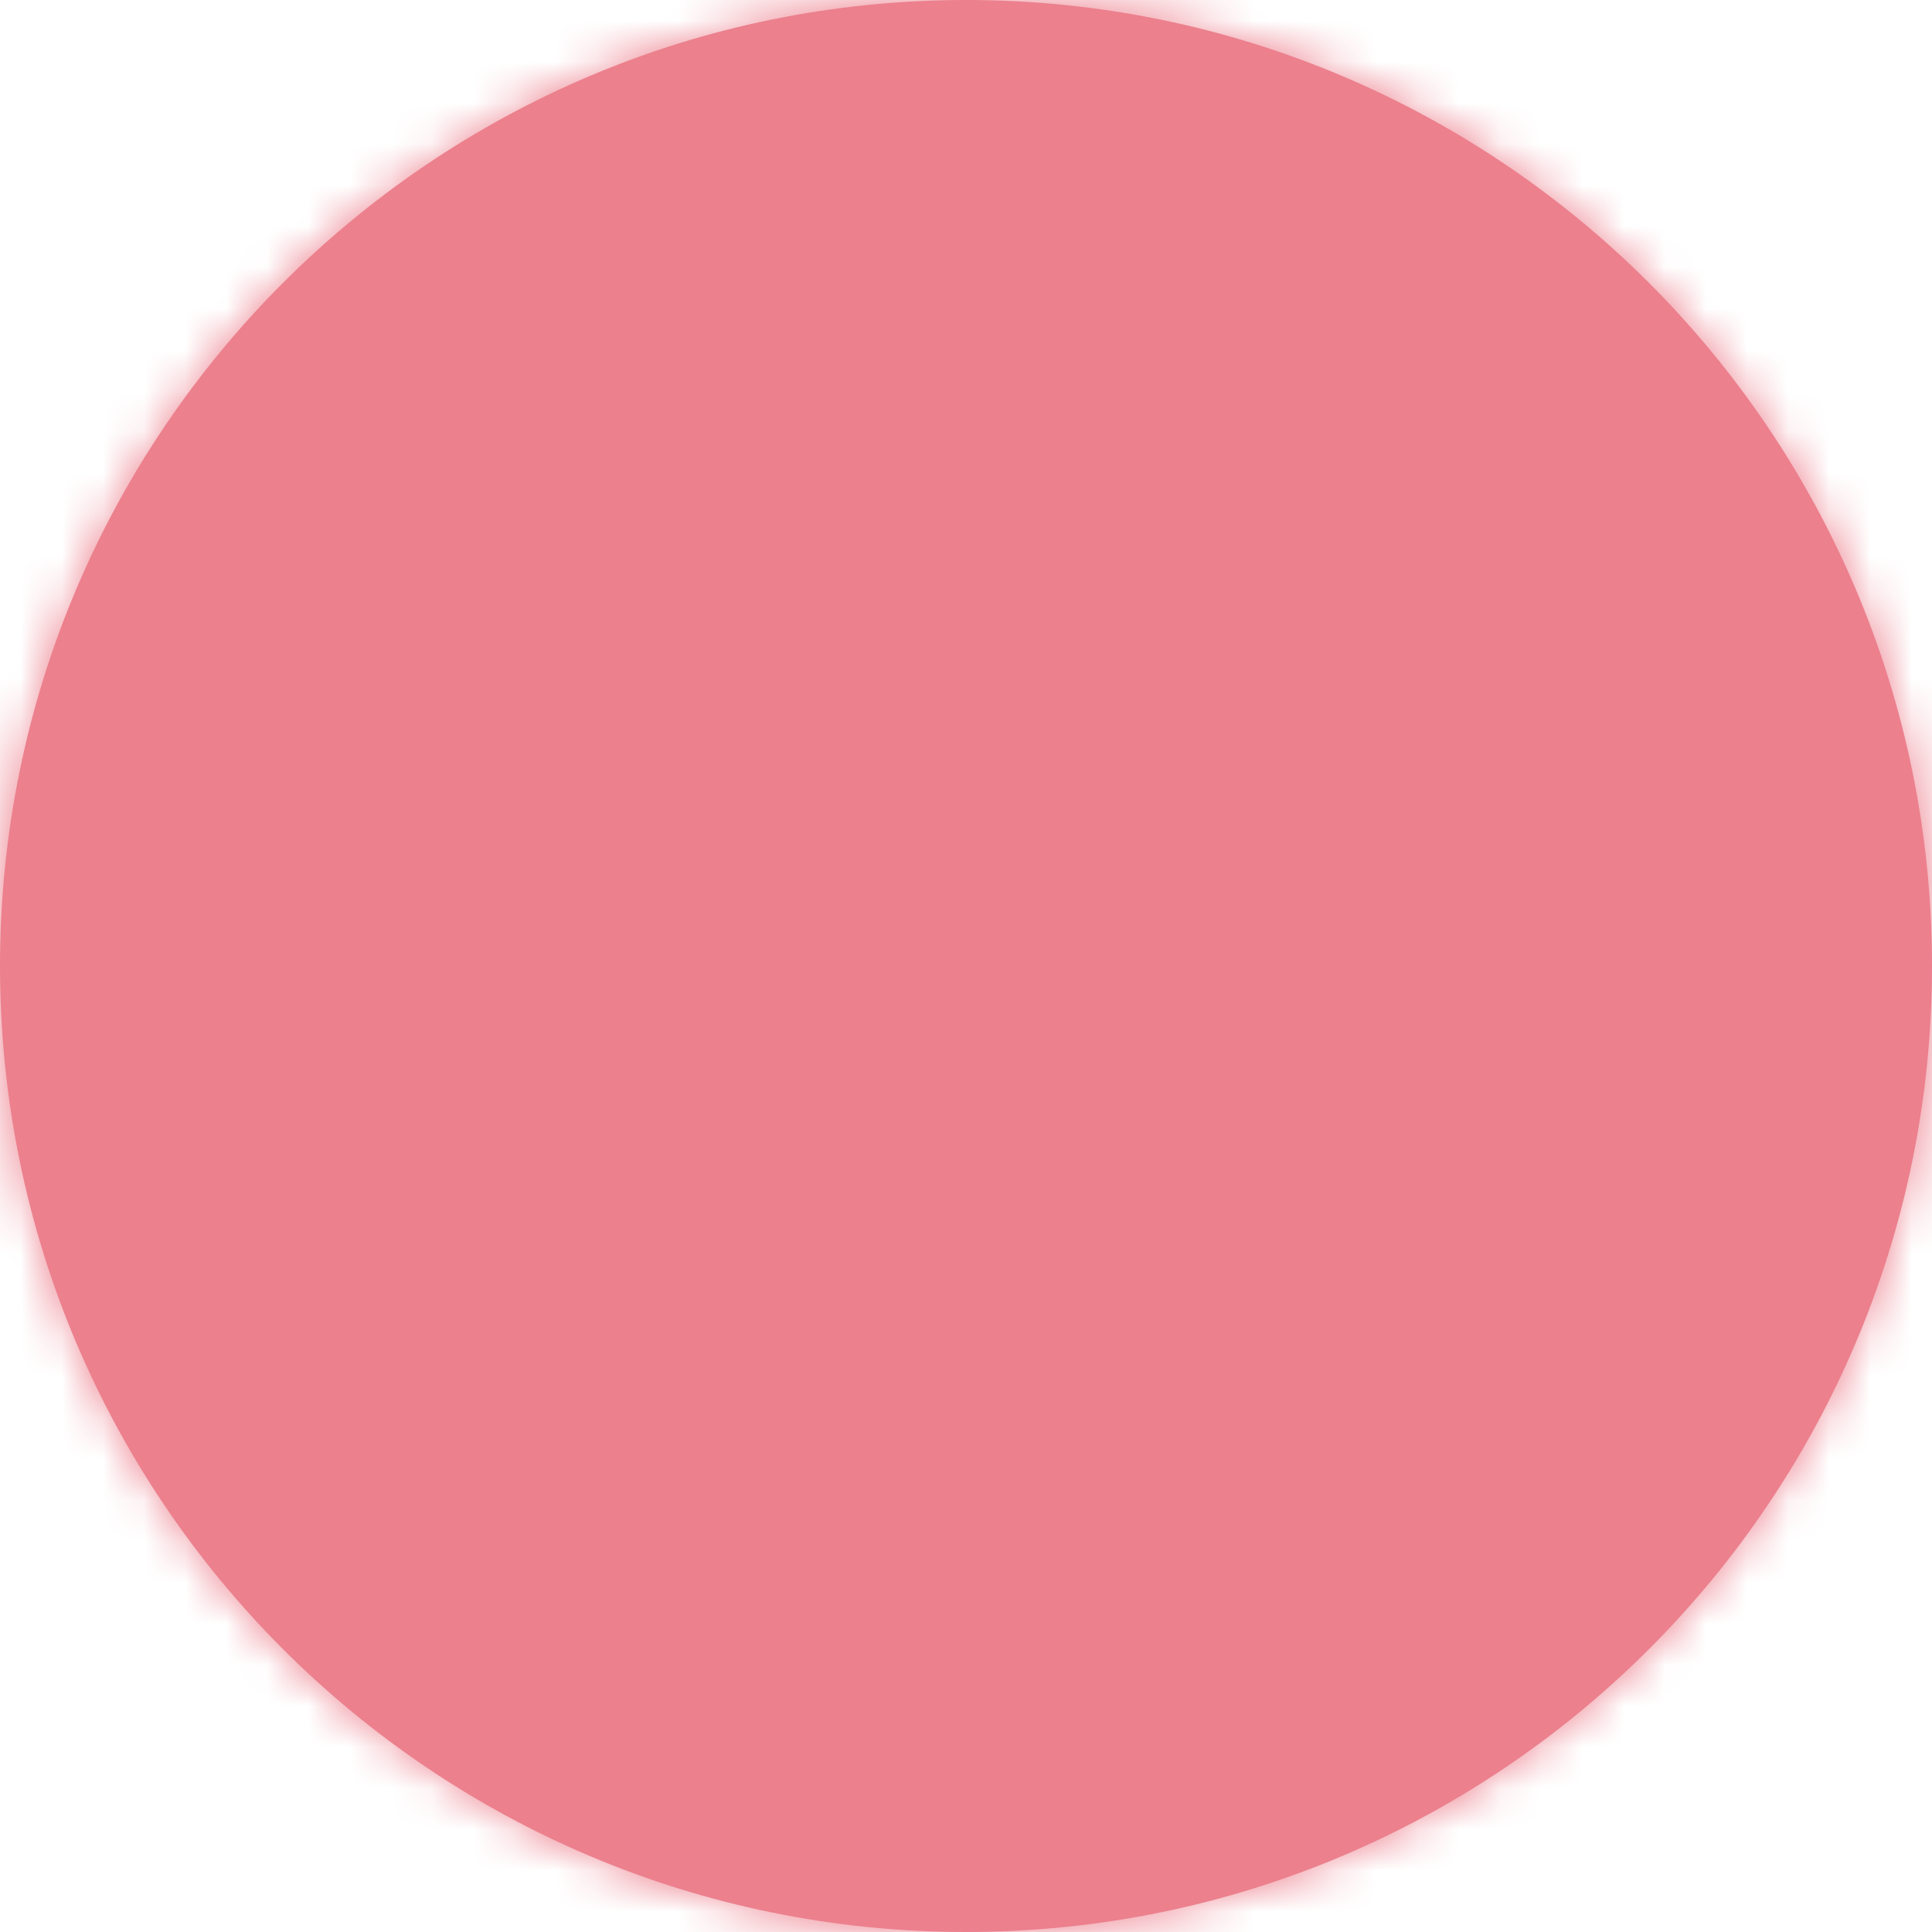 ﻿<?xml version="1.0" encoding="utf-8"?>
<svg version="1.1" xmlns:xlink="http://www.w3.org/1999/xlink" width="47px" height="47px" xmlns="http://www.w3.org/2000/svg">
  <defs>
    <mask fill="white" id="clip9">
      <path d="M 0 23.5  C 0 36.479  10.521 47  23.5 47  C 36.479 47  47 36.479  47 23.5  C 47 10.521  36.479 0  23.5 0  C 10.521 0  0 10.521  0 23.5  Z " fill-rule="evenodd" />
    </mask>
  </defs>
  <g transform="matrix(1 0 0 1 -10 0 )">
    <path d="M 0 23.5  C 0 36.479  10.521 47  23.5 47  C 36.479 47  47 36.479  47 23.5  C 47 10.521  36.479 0  23.5 0  C 10.521 0  0 10.521  0 23.5  Z " fill-rule="nonzero" fill="#ec808d" stroke="none" transform="matrix(1 0 0 1 10 0 )" />
    <path d="M 0 23.5  C 0 36.479  10.521 47  23.5 47  C 36.479 47  47 36.479  47 23.5  C 47 10.521  36.479 0  23.5 0  C 10.521 0  0 10.521  0 23.5  Z " stroke-width="4" stroke="#ec808d" fill="none" transform="matrix(1 0 0 1 10 0 )" mask="url(#clip9)" />
  </g>
</svg>